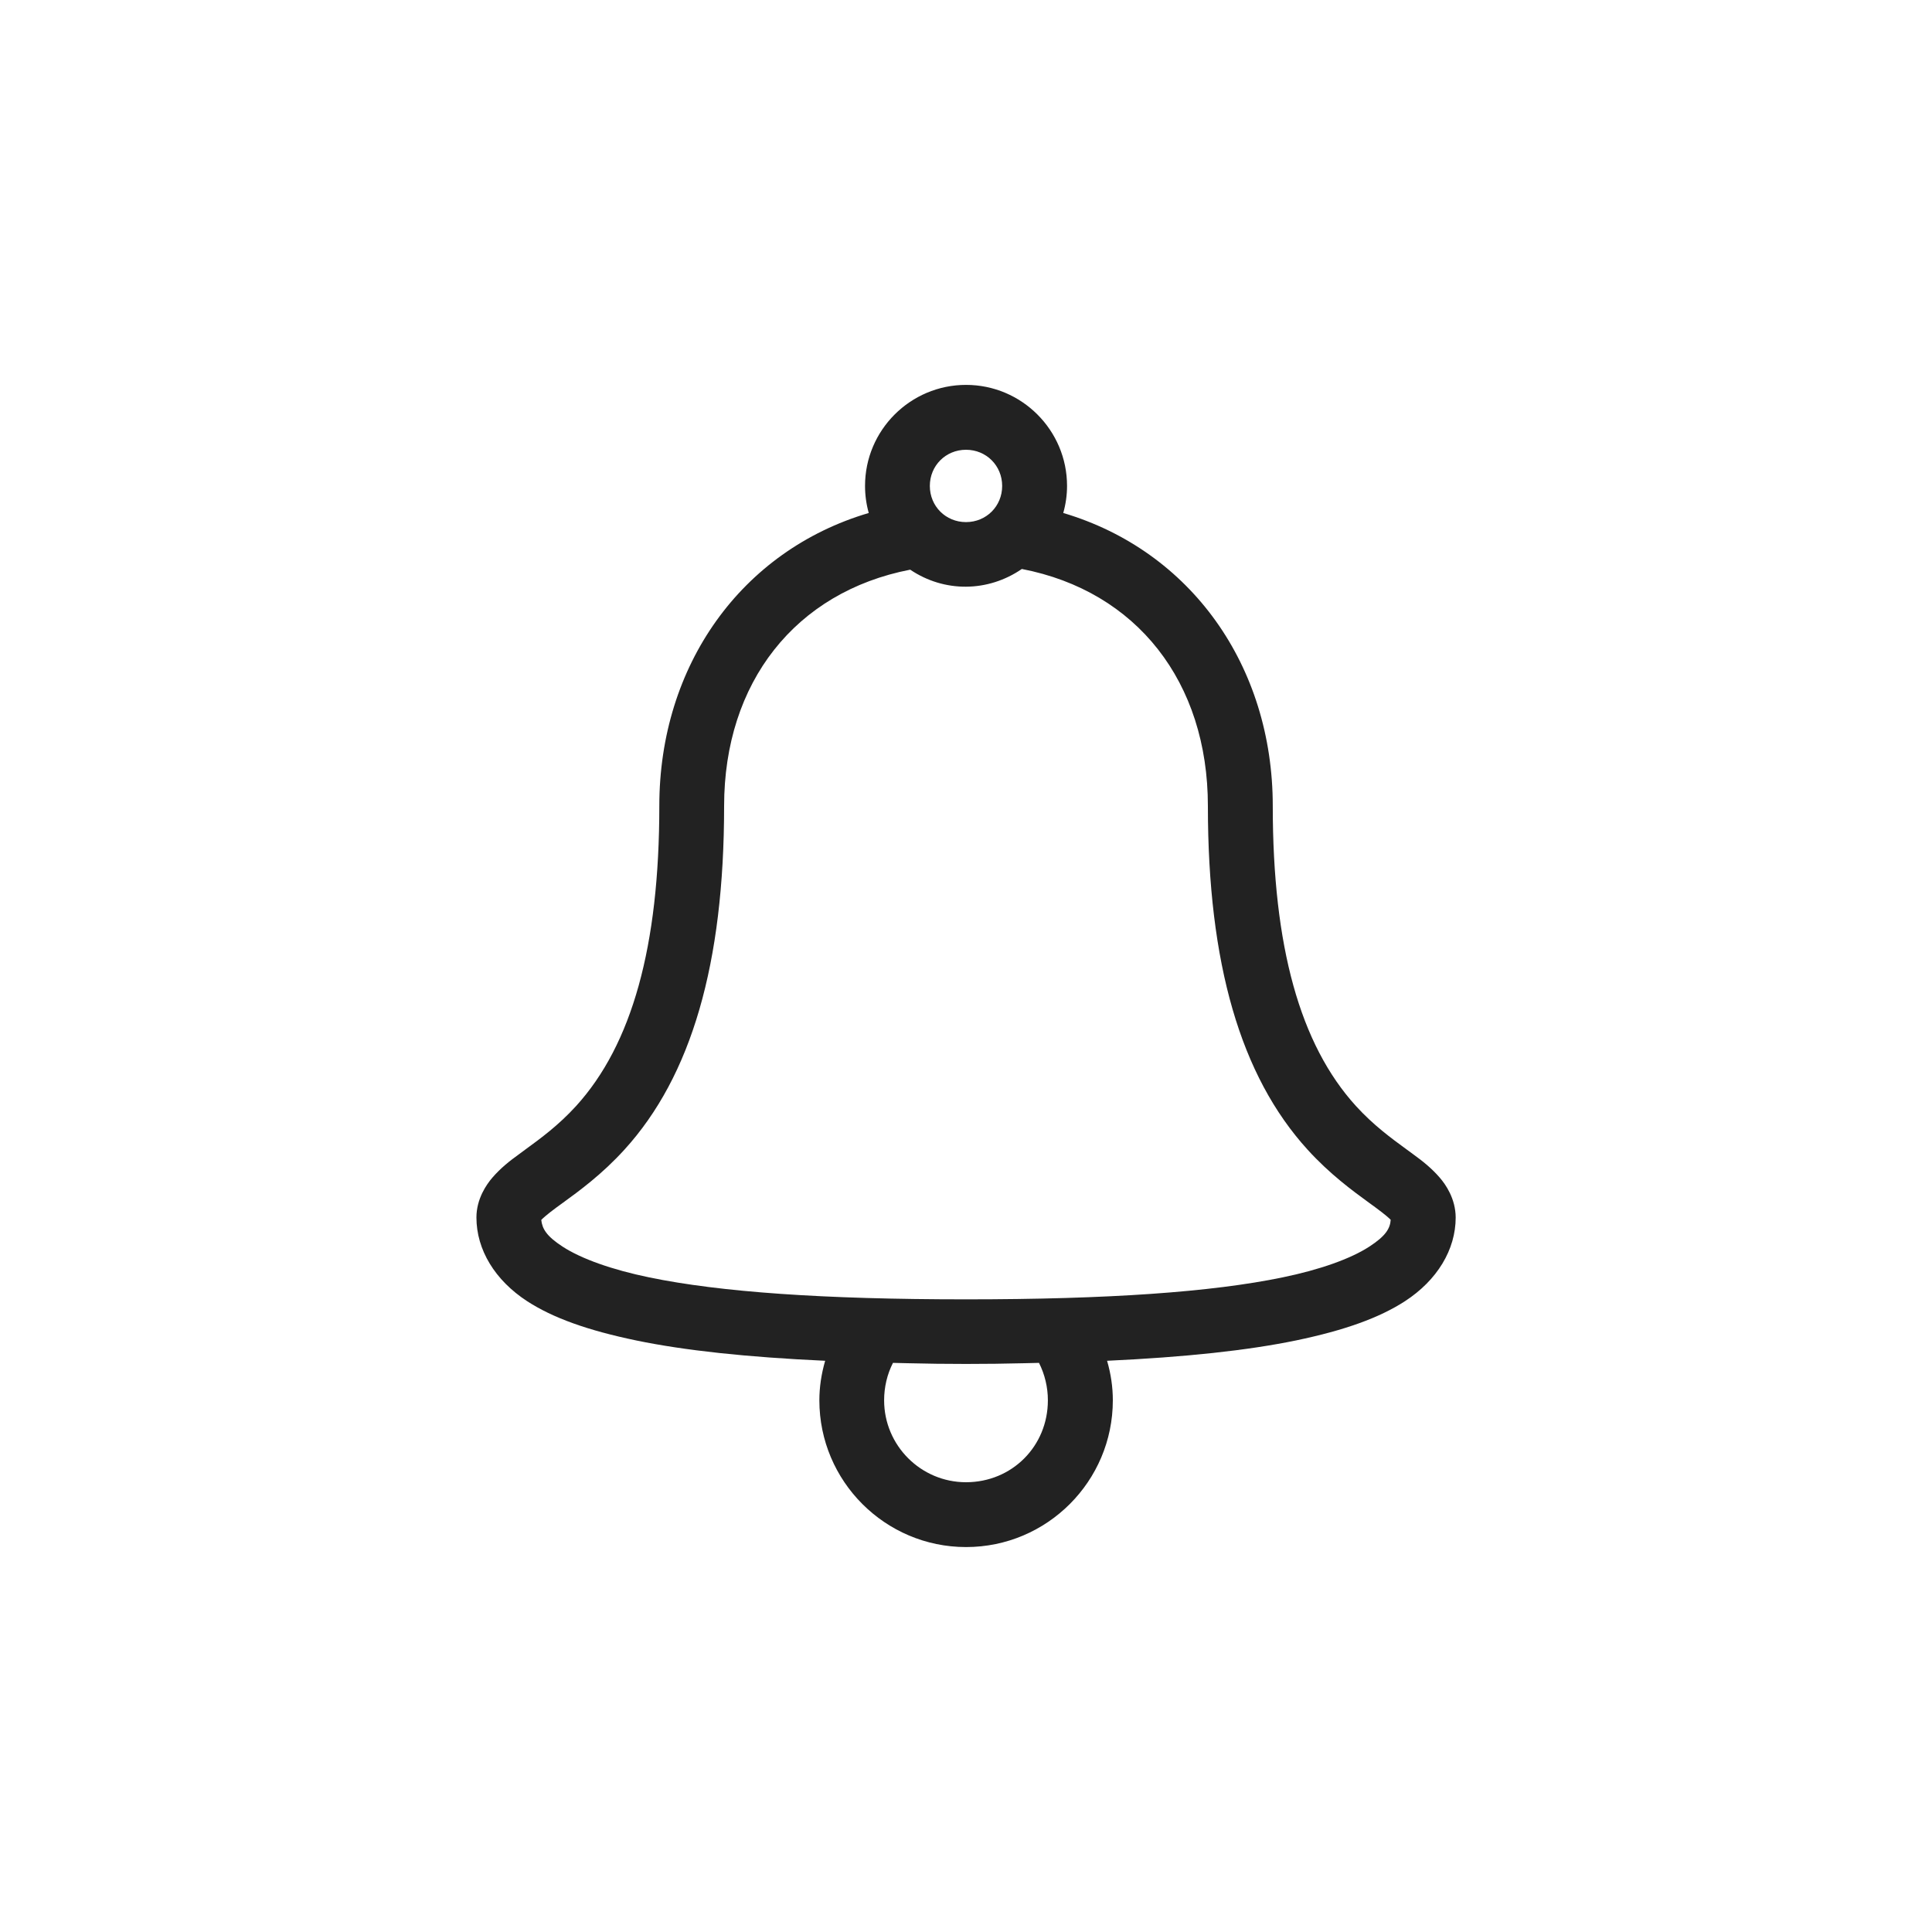 <?xml version="1.0" encoding="utf-8"?>
<!-- Generator: Adobe Illustrator 24.2.0, SVG Export Plug-In . SVG Version: 6.00 Build 0)  -->
<svg version="1.1" id="Layer_1" xmlns="http://www.w3.org/2000/svg" width="50" height="50" xmlns:xlink="http://www.w3.org/1999/xlink" x="0px" y="0px"
	 viewBox="0 0 50 50" style="enable-background:new 0 0 50 50;" xml:space="preserve">
<style type="text/css">
	.st0{fill:#222222;}
</style>
<path class="st0" d="M37.261,30.478c-0.212-0.246-0.446-0.43-0.669-0.592l-0.192-0.141
	c-0.401-0.293-0.856-0.626-1.308-1.121c-1.449-1.593-2.153-4.133-2.153-7.766
	c0-3.634-2.126-6.604-5.422-7.582c0.065-0.23,0.098-0.465,0.098-0.701
	c0-1.441-1.173-2.614-2.614-2.614s-2.614,1.172-2.614,2.614
	c0,0.236,0.032,0.472,0.096,0.701c-3.295,0.973-5.42,3.944-5.42,7.582
	c0,3.632-0.705,6.172-2.154,7.766c-0.455,0.499-0.912,0.833-1.315,1.127
	l-0.182,0.135c-0.209,0.15-0.452,0.339-0.671,0.593
	c-0.153,0.178-0.411,0.549-0.411,1.029c0,0.835,0.479,1.625,1.314,2.168
	c0.665,0.431,1.562,0.753,2.821,1.015c1.257,0.26,2.856,0.432,4.89,0.526
	c-0.1,0.345-0.15,0.688-0.15,1.023c0,2.095,1.704,3.798,3.797,3.798
	c2.095,0,3.798-1.703,3.798-3.798c0-0.341-0.05-0.685-0.149-1.023
	c2.032-0.095,3.631-0.267,4.888-0.526c1.258-0.262,2.154-0.584,2.82-1.015
	c0.835-0.543,1.314-1.333,1.314-2.168C37.671,31.024,37.414,30.654,37.261,30.478z
	 M25,13.512c-0.525,0-0.936-0.411-0.936-0.936c0-0.524,0.411-0.936,0.936-0.936
	s0.936,0.411,0.936,0.936C25.936,13.101,25.525,13.512,25,13.512z M35.991,31.568
	c-0.015,0.218-0.118,0.412-0.551,0.693c-0.485,0.316-1.282,0.599-2.244,0.797
	C31.356,33.44,28.676,33.627,25,33.627s-6.357-0.187-8.196-0.568
	c-0.962-0.198-1.76-0.481-2.245-0.797c-0.422-0.275-0.526-0.465-0.551-0.691
	c0.039-0.04,0.144-0.138,0.397-0.325l0.157-0.114
	c0.428-0.311,1.014-0.737,1.599-1.38c1.735-1.906,2.579-4.815,2.579-8.893
	c0-3.198,1.845-5.54,4.816-6.116c0.88,0.594,2.009,0.587,2.889-0.018
	c2.971,0.573,4.815,2.922,4.815,6.134c0,4.078,0.844,6.986,2.579,8.893
	c0.577,0.634,1.158,1.059,1.582,1.368l0.173,0.126
	C35.847,31.432,35.95,31.526,35.991,31.568z M25,38.36
	c-1.168,0-2.119-0.951-2.119-2.12c0-0.342,0.079-0.676,0.229-0.969l0.374,0.009
	c0.992,0.025,2.041,0.025,3.033,0l0.372-0.009
	c0.15,0.297,0.23,0.631,0.23,0.969C27.119,37.429,26.188,38.36,25,38.36z"/>
</svg>
